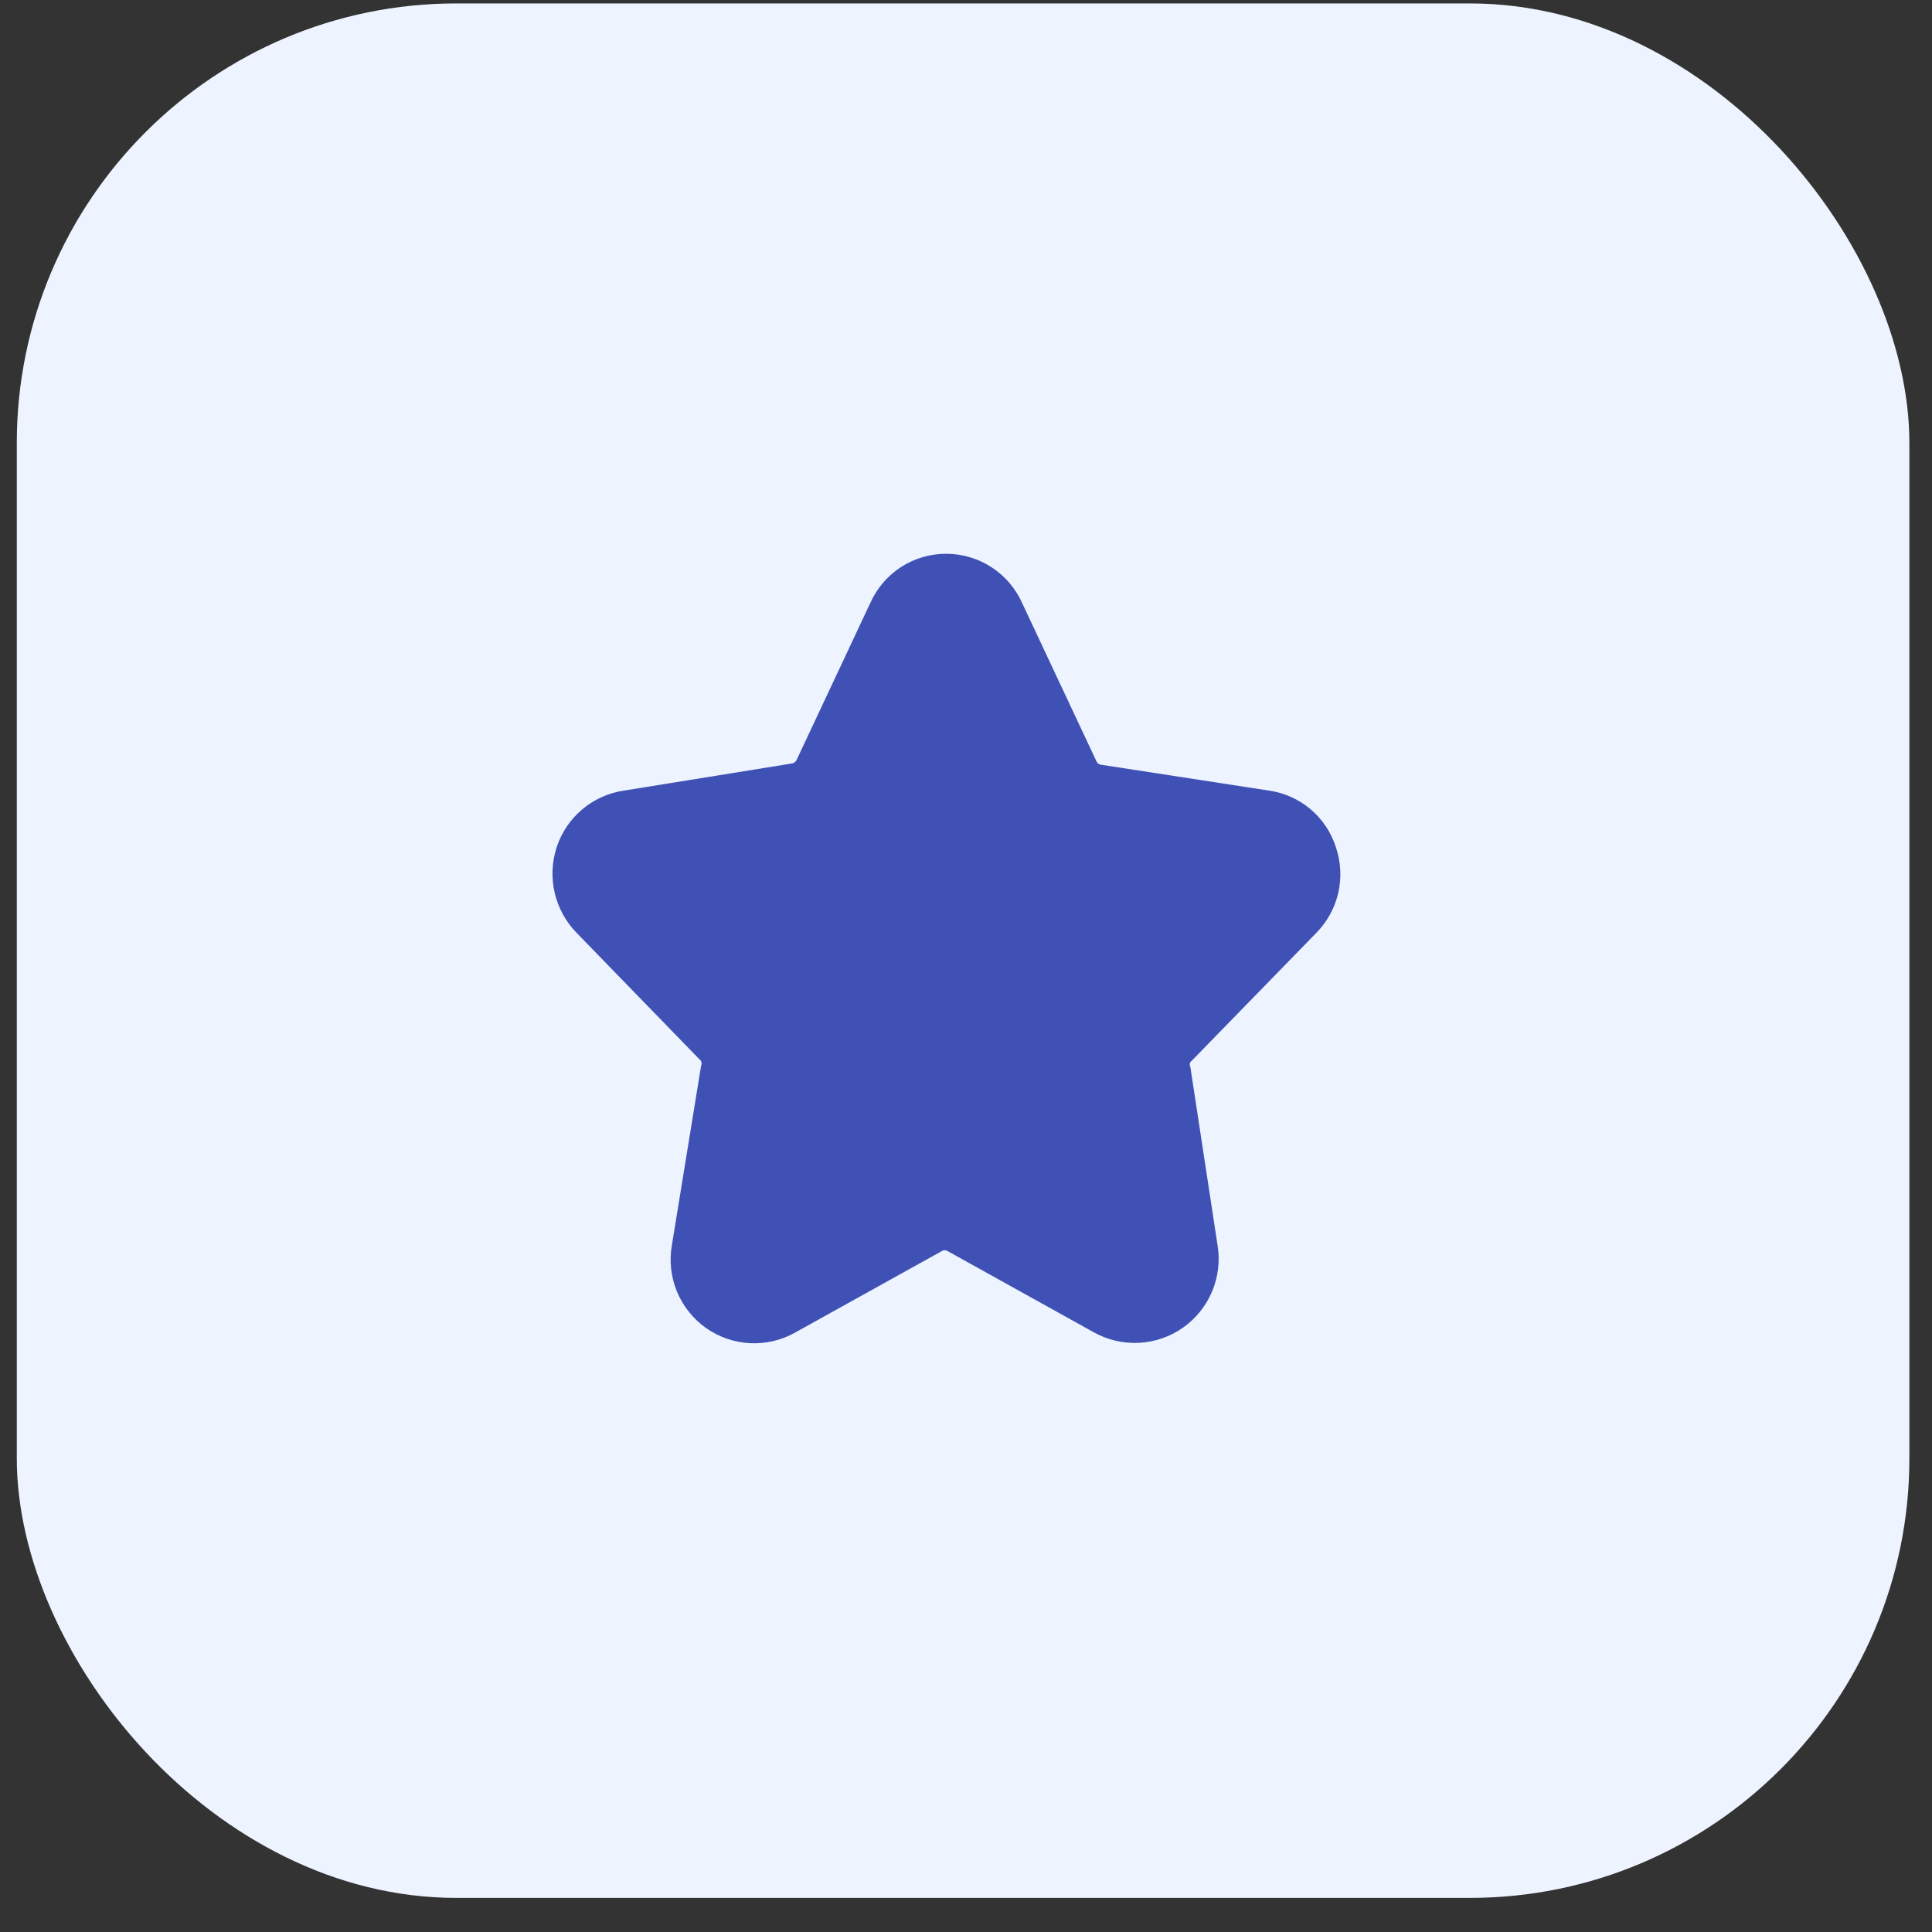 <svg width="49" height="49" viewBox="0 0 49 49" fill="none" xmlns="http://www.w3.org/2000/svg">
<rect x="0" y="0" width="49" height="49" fill="#333333" stroke="none"/>
<rect x="0.426" y="0.087" width="48" height="48.048" rx="11.148" fill="#EEF4FF"/>
<path d="M33.39 23.655C33.665 23.374 33.856 23.022 33.943 22.639C34.029 22.255 34.007 21.855 33.88 21.483C33.761 21.11 33.539 20.778 33.24 20.525C32.941 20.272 32.577 20.108 32.19 20.052L27.9 19.391C27.88 19.385 27.862 19.375 27.846 19.361C27.83 19.347 27.818 19.33 27.81 19.311L25.93 15.307C25.765 14.932 25.495 14.613 25.152 14.389C24.81 14.165 24.409 14.046 24 14.045C23.596 14.044 23.199 14.159 22.858 14.377C22.518 14.596 22.248 14.908 22.08 15.277L20.2 19.281C20.19 19.3 20.176 19.317 20.158 19.331C20.141 19.345 20.121 19.355 20.1 19.361L15.82 20.052C15.432 20.109 15.068 20.274 14.768 20.526C14.468 20.779 14.243 21.11 14.12 21.483C13.997 21.856 13.979 22.256 14.067 22.639C14.155 23.022 14.347 23.373 14.62 23.655L17.78 26.908C17.789 26.929 17.794 26.951 17.794 26.974C17.794 26.996 17.789 27.018 17.78 27.039L17.04 31.583C16.971 31.979 17.016 32.386 17.169 32.757C17.323 33.129 17.578 33.449 17.906 33.681C18.234 33.912 18.62 34.046 19.021 34.066C19.422 34.087 19.82 33.993 20.17 33.795L23.9 31.723C23.919 31.714 23.939 31.709 23.96 31.709C23.981 31.709 24.002 31.714 24.02 31.723L27.75 33.795C28.1 33.989 28.497 34.079 28.896 34.057C29.295 34.035 29.68 33.901 30.007 33.67C30.333 33.439 30.588 33.121 30.743 32.752C30.897 32.383 30.945 31.978 30.88 31.583L30.19 27.059C30.18 27.04 30.174 27.02 30.174 26.998C30.174 26.977 30.18 26.957 30.19 26.939L33.39 23.655Z" fill="#3F51B5"/>
</svg>
